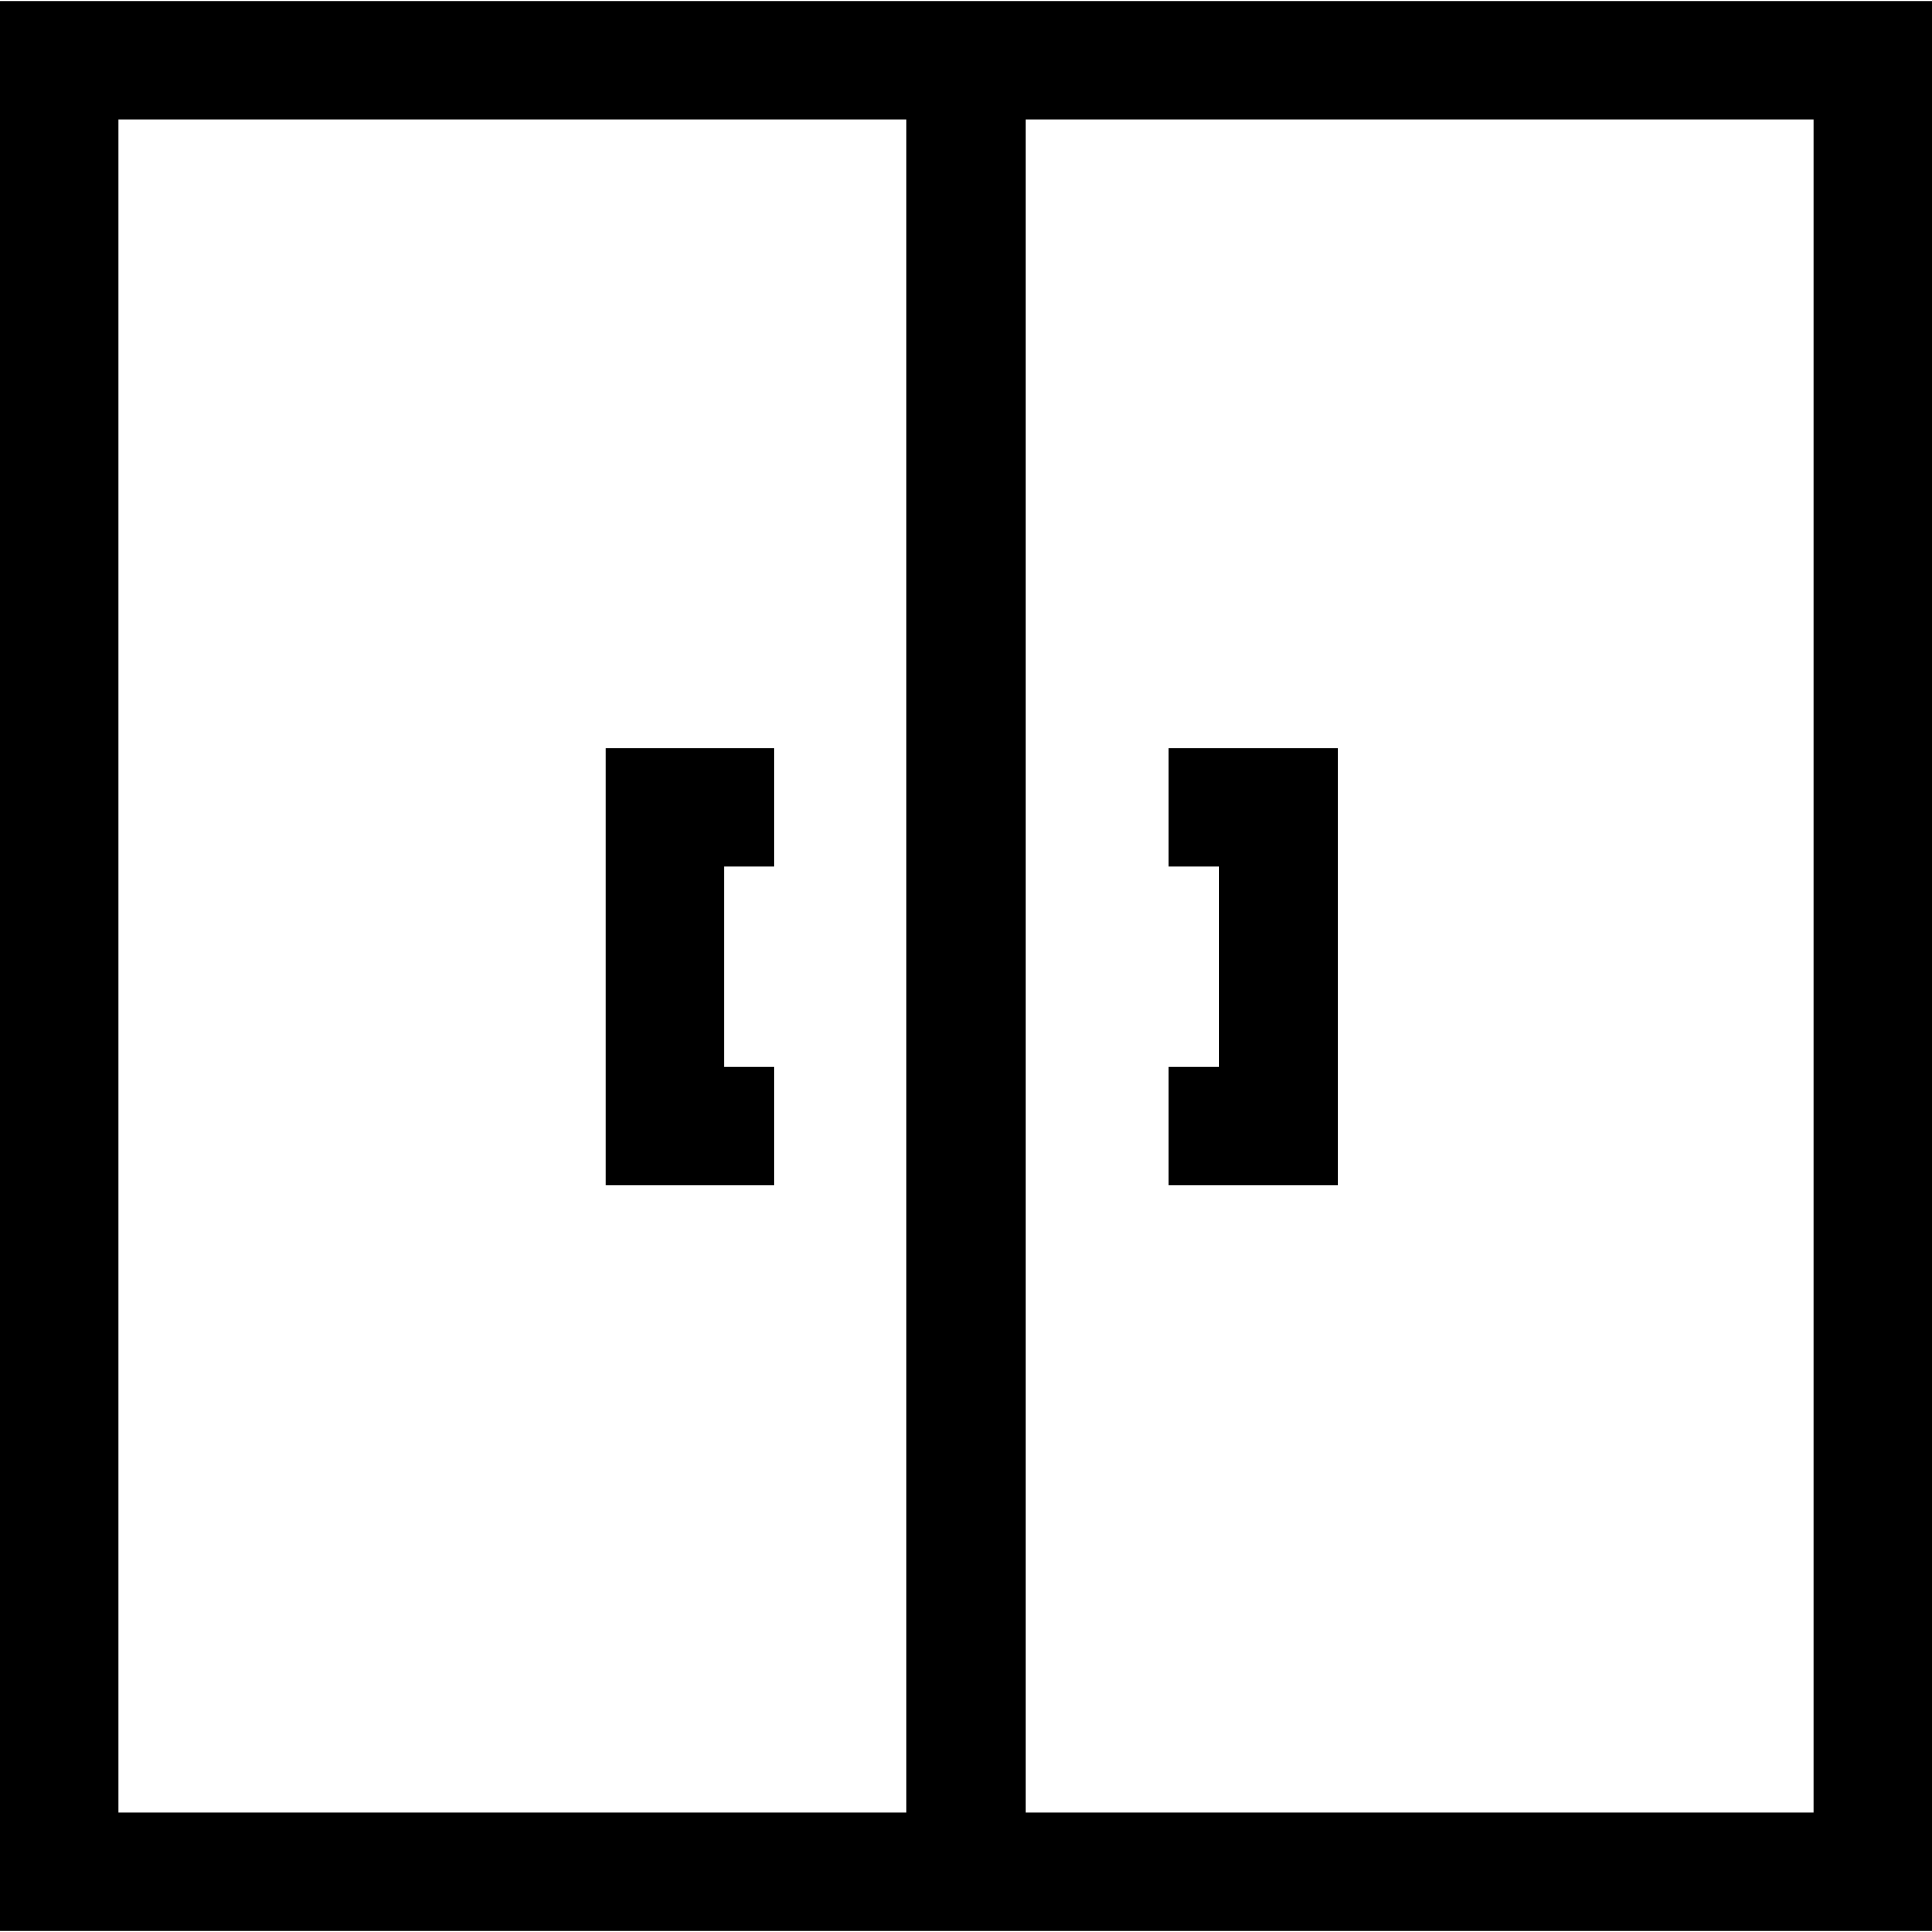<?xml version="1.0" encoding="iso-8859-1"?>
<!-- Generator: Adobe Illustrator 19.0.0, SVG Export Plug-In . SVG Version: 6.00 Build 0)  -->
<svg xmlns="http://www.w3.org/2000/svg" xmlns:xlink="http://www.w3.org/1999/xlink" version="1.1" id="Layer_1" x="0px" y="0px" viewBox="0 0 512 512" style="enable-background:new 0 0 512 512;" xml:space="preserve">
<g>
	<g>
		<path d="M0,0.236v511.528h512V0.236H0z M240.297,480.358H31.407V31.643h208.89V480.358z M480.593,480.358h-208.89V31.643h208.89    V480.358z"/>
	</g>
</g>
<g>
	<g>
		<polygon points="205.231,229.675 205.231,198.269 160.51,198.269 160.51,314.205 205.231,314.205 205.231,282.798     191.917,282.798 191.917,229.675   "/>
	</g>
</g>
<g>
	<g>
		<polygon points="309.775,198.269 309.775,229.675 323.088,229.675 323.088,282.798 309.775,282.798 309.775,314.205     354.495,314.205 354.495,198.269   "/>
	</g>
</g>
<g>
</g>
<g>
</g>
<g>
</g>
<g>
</g>
<g>
</g>
<g>
</g>
<g>
</g>
<g>
</g>
<g>
</g>
<g>
</g>
<g>
</g>
<g>
</g>
<g>
</g>
<g>
</g>
<g>
</g>
</svg>
